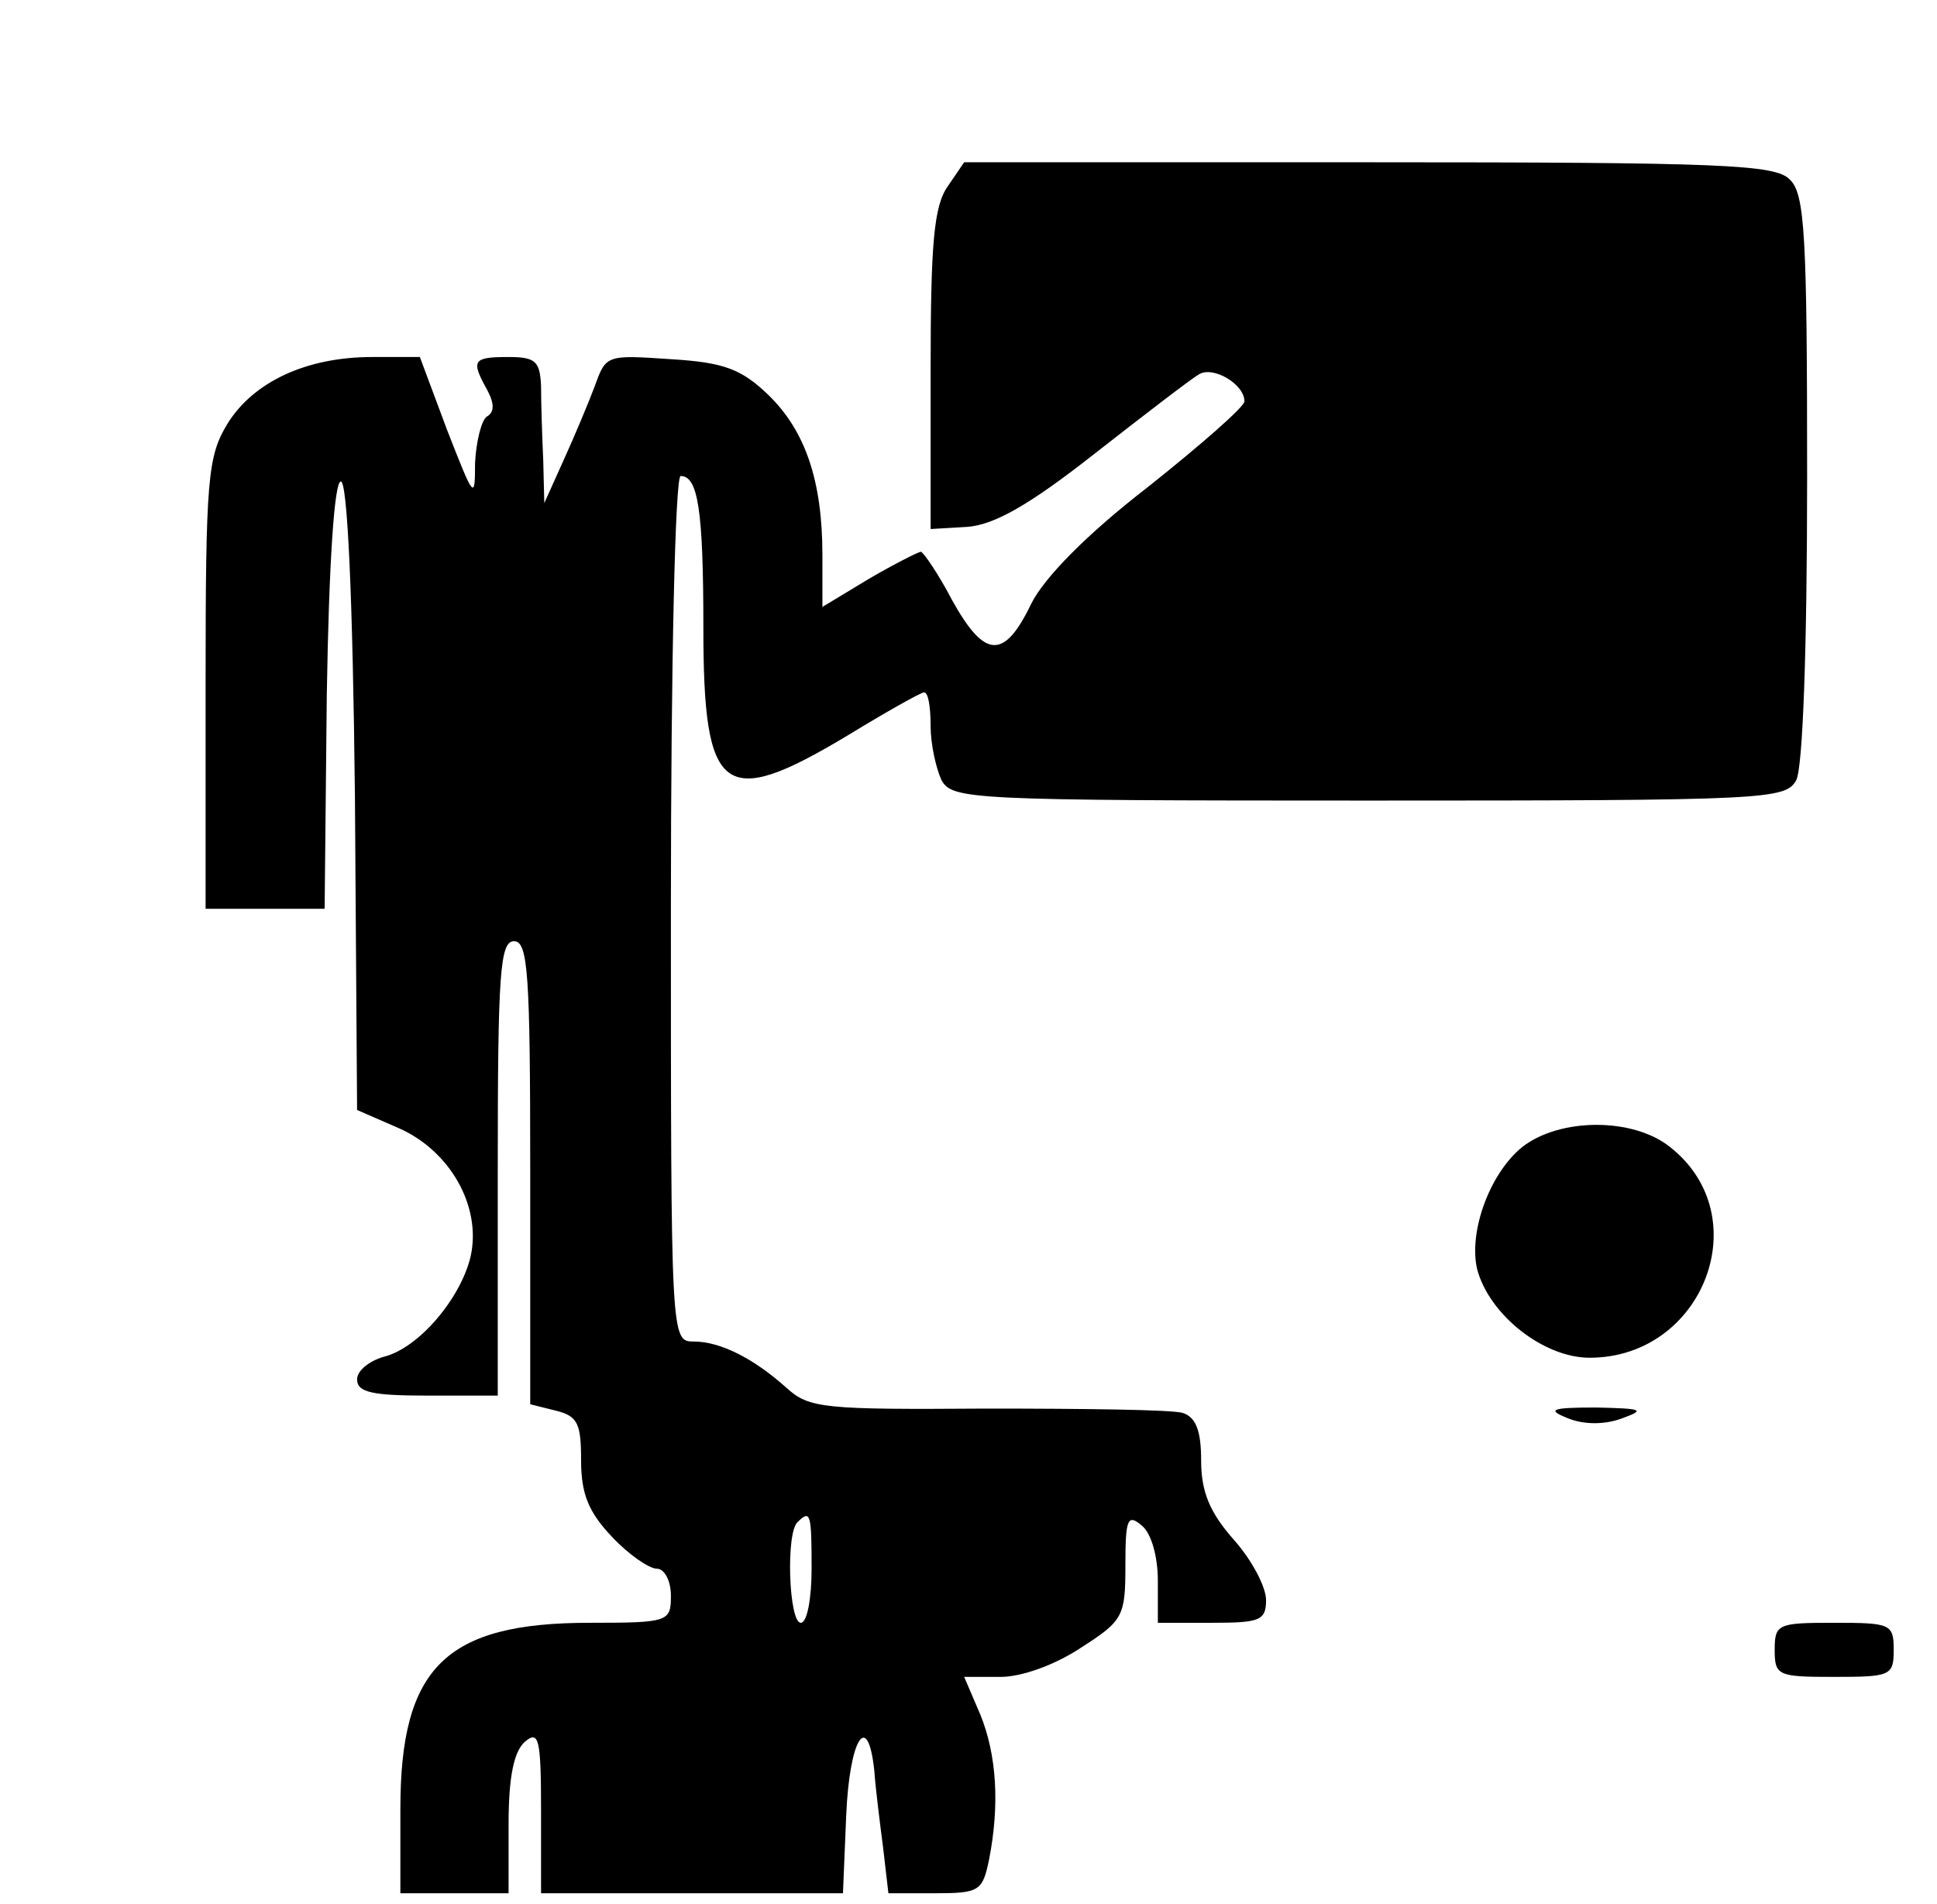 <?xml version="1.0" standalone="no"?>
<!DOCTYPE svg PUBLIC "-//W3C//DTD SVG 20010904//EN"
 "http://www.w3.org/TR/2001/REC-SVG-20010904/DTD/svg10.dtd">
<svg version="1.0" xmlns="http://www.w3.org/2000/svg"
 width="179pt" height="176pt" viewBox="0 0 179 176"
 preserveAspectRatio="xMidYMid meet">

<g transform="translate(0,176) scale(0.1,-0.1)"
fill="#000000" stroke="none">
<path d="M876 1588 c-13 -18 -16 -53 -16 -170 l0 -147 34 2 c25 2 57 20 118
68 46 36 89 69 96 73 13 8 42 -9 42 -25 0 -5 -40 -40 -89 -79 -57 -44 -96 -84
-108 -108 -25 -52 -43 -51 -73 3 -13 25 -27 45 -29 45 -2 0 -24 -11 -48 -25
l-43 -26 0 48 c0 69 -16 115 -50 148 -25 24 -41 30 -90 33 -59 4 -60 4 -70
-24 -6 -16 -19 -47 -29 -69 l-18 -40 -1 40 c-1 22 -2 52 -2 68 -1 23 -5 27
-30 27 -33 0 -35 -3 -20 -30 7 -13 7 -21 0 -25 -5 -3 -10 -23 -11 -43 0 -35
-1 -33 -26 31 l-25 67 -44 0 c-61 0 -110 -23 -134 -62 -18 -30 -20 -50 -20
-240 l0 -208 55 0 55 0 2 198 c2 123 7 197 13 197 6 0 11 -105 13 -291 l2
-290 39 -17 c47 -21 76 -72 66 -118 -9 -39 -48 -85 -80 -93 -14 -4 -25 -13
-25 -21 0 -12 14 -15 65 -15 l65 0 0 210 c0 180 2 210 15 210 13 0 15 -30 15
-214 l0 -214 24 -6 c20 -5 23 -12 23 -46 0 -31 7 -48 29 -71 15 -16 34 -29 41
-29 7 0 13 -11 13 -25 0 -24 -2 -25 -75 -25 -133 0 -175 -41 -175 -172 l0 -78
50 0 50 0 0 64 c0 44 5 67 15 76 13 11 15 3 15 -64 l0 -76 140 0 139 0 3 72
c3 71 20 98 26 41 1 -15 5 -47 8 -70 l5 -43 43 0 c41 0 44 2 50 31 10 51 7 97
-8 134 l-15 35 34 0 c19 0 50 11 74 27 39 25 41 29 41 76 0 43 2 48 15 37 9
-7 15 -29 15 -51 l0 -39 50 0 c44 0 50 2 50 21 0 12 -13 37 -30 56 -22 25 -30
44 -30 73 0 28 -5 40 -17 44 -10 3 -91 4 -181 4 -150 -1 -164 0 -185 19 -30
27 -61 43 -86 43 -21 0 -21 2 -21 400 0 228 4 400 9 400 16 0 21 -31 21 -140
0 -155 18 -169 133 -100 36 22 68 40 71 40 4 0 6 -14 6 -31 0 -17 5 -39 10
-50 10 -18 25 -19 395 -19 370 0 385 1 395 19 6 12 10 120 10 280 0 223 -2
262 -16 275 -13 14 -63 16 -389 16 l-374 0 -15 -22z m-126 -1278 c0 -27 -4
-50 -10 -50 -11 0 -14 83 -3 93 12 12 13 8 13 -43z"/>
<path d="M1407 700 c-30 -24 -50 -78 -42 -113 11 -42 61 -82 104 -82 105 0
156 131 74 195 -34 27 -101 27 -136 0z"/>
<path d="M1449 449 c15 -6 34 -6 50 0 22 8 19 9 -24 10 -42 0 -46 -2 -26 -10z"/>
<path d="M1640 235 c0 -24 3 -25 55 -25 52 0 55 1 55 25 0 24 -3 25 -55 25
-52 0 -55 -1 -55 -25z"/>
</g>
</svg>
